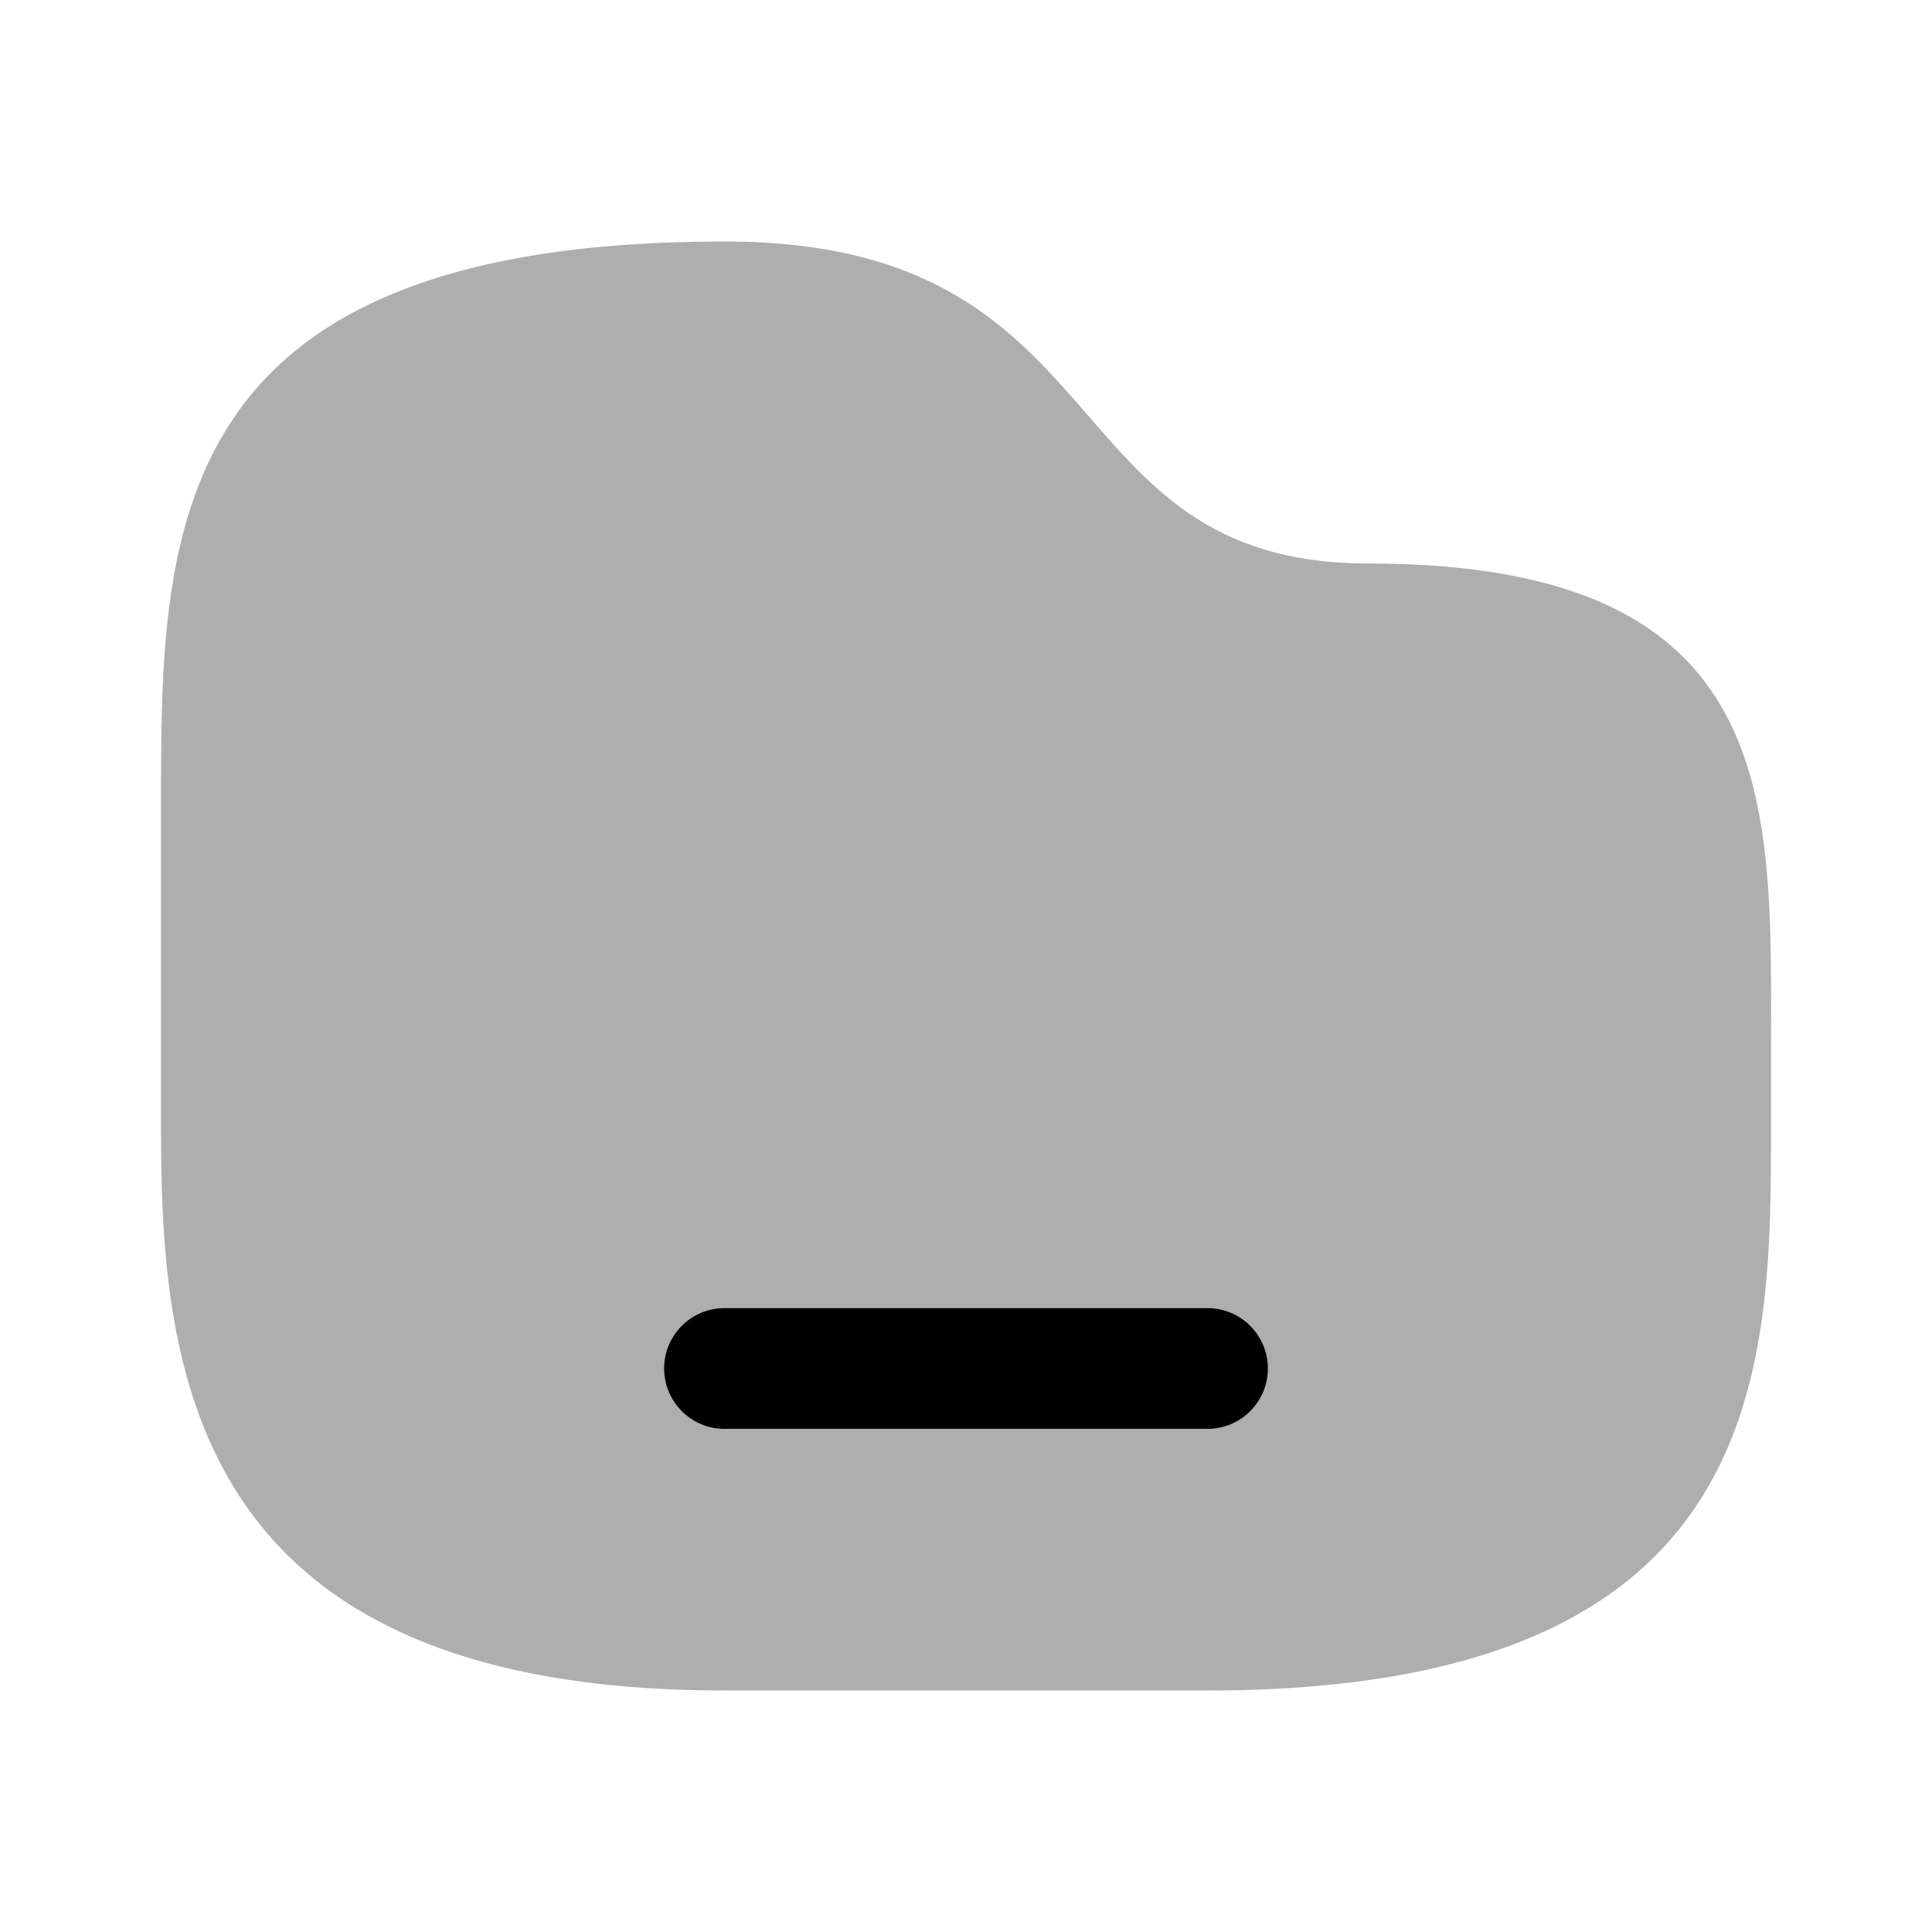 <svg width="24" height="24" viewBox="0 0 24 24" fill="none" xmlns="http://www.w3.org/2000/svg">
<path opacity="0.32" d="M2 10V14C2 17 2.333 21 9 21H15C22 21 22 17 22 14V13C22 10 22.168 7 17 7C13 7 14 3 9 3C2 3 2 6.625 2 10V10Z" fill="black"/>
<path fill-rule="evenodd" clip-rule="evenodd" d="M8.25 17C8.25 16.586 8.586 16.25 9 16.25H15C15.414 16.25 15.75 16.586 15.75 17C15.75 17.414 15.414 17.75 15 17.75H9C8.586 17.75 8.25 17.414 8.25 17Z" fill="black"/>
</svg>
